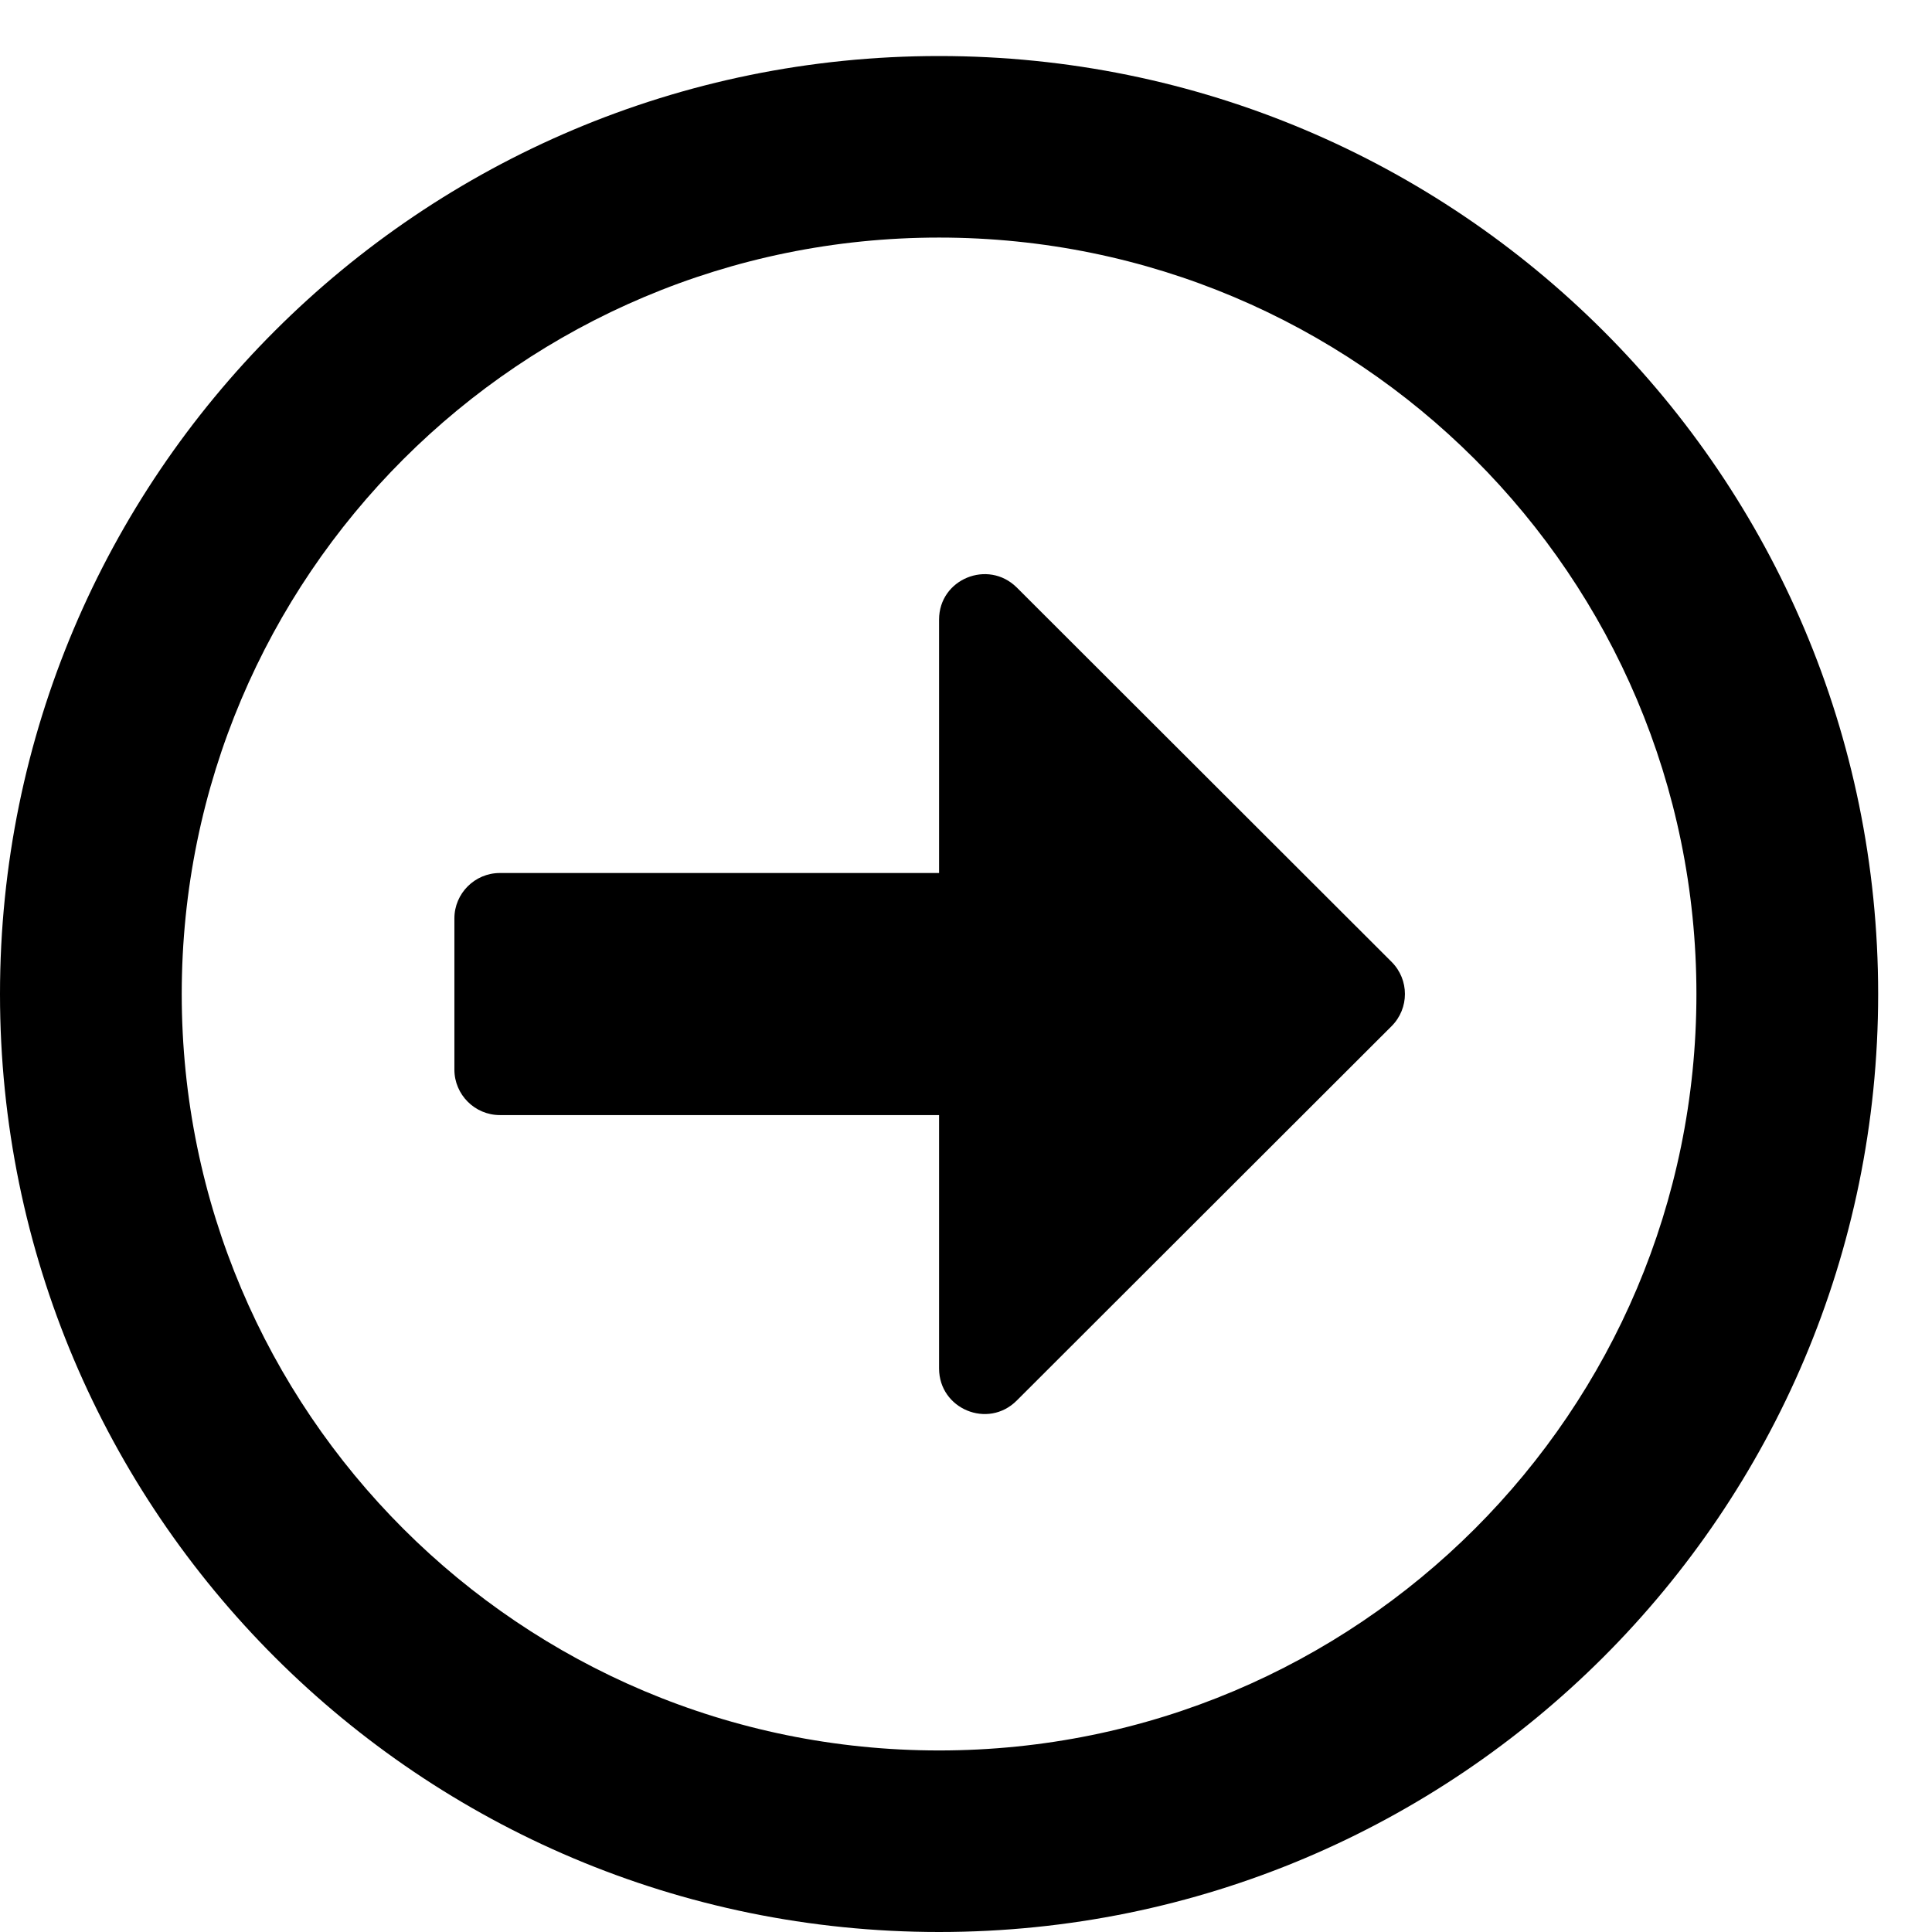 <svg width="31" height="31" viewBox="0 0 31 31" fill="none" xmlns="http://www.w3.org/2000/svg">
<path d="M30.136 15.95C30.136 7.635 23.392 0.899 15.068 0.899C6.744 0.899 -7.62939e-06 7.635 -7.62939e-06 15.95C-7.62939e-06 24.264 6.744 31 15.068 31C23.392 31 30.136 24.264 30.136 15.95ZM2.916 15.95C2.916 9.244 8.354 3.812 15.068 3.812C21.782 3.812 27.22 9.244 27.22 15.95C27.22 22.655 21.782 28.087 15.068 28.087C8.354 28.087 2.916 22.655 2.916 15.95ZM7.291 17.163V14.736C7.291 14.335 7.619 14.008 8.02 14.008L15.068 14.008V9.941C15.068 9.292 15.852 8.97 16.314 9.426L22.329 15.434C22.614 15.719 22.614 16.18 22.329 16.465L16.314 22.473C15.852 22.935 15.068 22.607 15.068 21.958V17.892H8.02C7.619 17.892 7.291 17.564 7.291 17.163Z" fill="black"/>
</svg>
